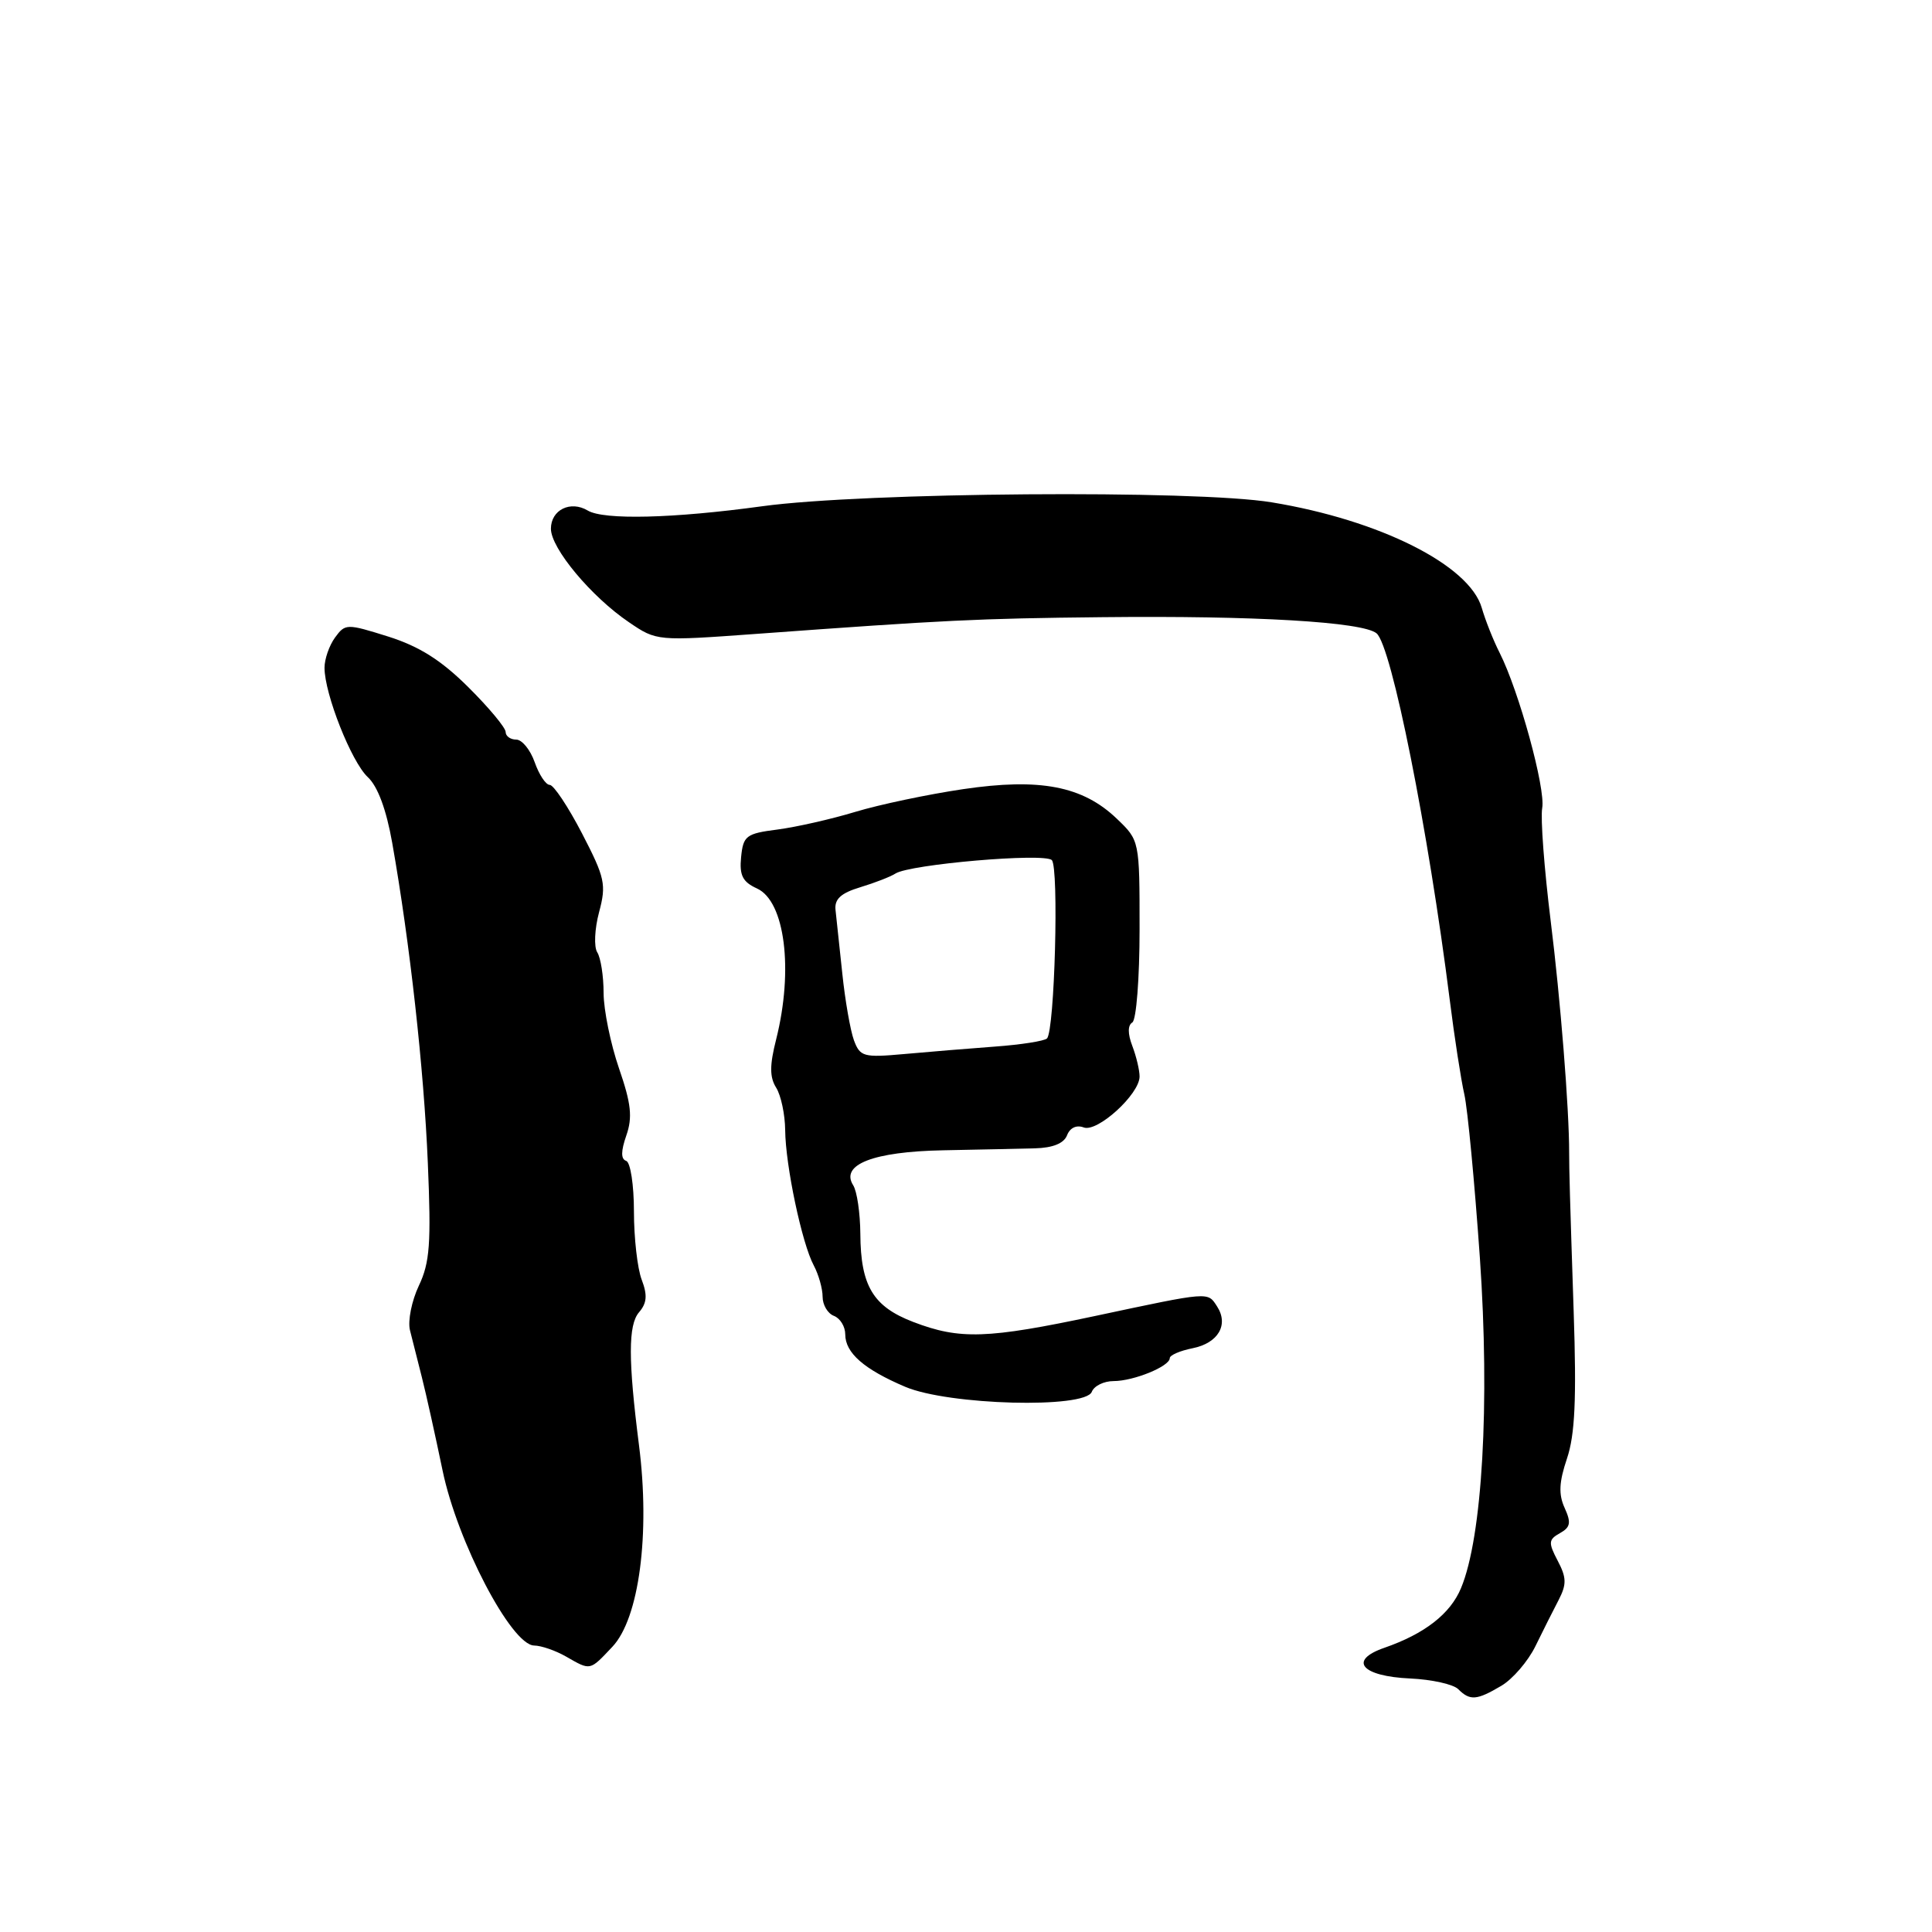 <?xml version="1.0" encoding="UTF-8" standalone="no"?>
<!DOCTYPE svg PUBLIC "-//W3C//DTD SVG 1.1//EN" "http://www.w3.org/Graphics/SVG/1.1/DTD/svg11.dtd" >
<svg xmlns="http://www.w3.org/2000/svg" xmlns:xlink="http://www.w3.org/1999/xlink" version="1.1" viewBox="0 0 256 256">
 <g >
 <path fill="currentColor"
d=" M 198.93 223.38 C 200.44 222.49 202.47 220.13 203.45 218.13 C 204.43 216.13 205.81 213.37 206.53 212.00 C 207.60 209.93 207.58 209.04 206.40 206.80 C 205.14 204.40 205.18 204.00 206.70 203.15 C 208.10 202.37 208.21 201.76 207.32 199.80 C 206.50 198.00 206.58 196.39 207.63 193.27 C 208.69 190.13 208.91 185.41 208.52 173.81 C 208.01 158.42 207.92 155.05 207.92 152.75 C 207.93 146.96 206.76 132.31 205.47 122.00 C 204.62 115.12 204.11 108.41 204.35 107.07 C 204.82 104.50 201.26 91.54 198.71 86.50 C 197.87 84.85 196.81 82.17 196.34 80.54 C 194.70 74.88 182.82 68.91 168.50 66.56 C 158.38 64.89 114.50 65.23 101.00 67.08 C 89.19 68.70 80.00 68.92 77.88 67.65 C 75.59 66.28 73.00 67.56 73.00 70.06 C 73.00 72.66 78.35 79.07 83.34 82.45 C 87.01 84.95 87.05 84.95 100.26 83.99 C 125.33 82.16 129.55 81.95 146.00 81.78 C 166.25 81.56 180.57 82.40 182.40 83.92 C 184.39 85.57 189.25 109.93 192.10 132.50 C 192.72 137.45 193.59 143.07 194.03 145.00 C 194.47 146.93 195.39 156.67 196.09 166.65 C 197.43 185.95 196.42 203.68 193.59 210.44 C 192.17 213.85 188.77 216.49 183.44 218.34 C 178.61 220.01 180.39 222.12 186.89 222.41 C 189.72 222.54 192.58 223.18 193.22 223.82 C 194.78 225.38 195.67 225.31 198.93 223.38 Z  M 81.14 218.21 C 84.69 214.45 86.17 203.26 84.67 191.50 C 83.23 180.21 83.23 175.57 84.67 173.89 C 85.72 172.67 85.81 171.62 85.03 169.57 C 84.46 168.09 84.00 164.01 84.00 160.52 C 84.00 157.02 83.54 154.01 82.97 153.82 C 82.26 153.59 82.27 152.53 82.99 150.46 C 83.83 148.05 83.64 146.25 82.02 141.56 C 80.91 138.33 79.99 133.84 79.98 131.59 C 79.98 129.34 79.60 126.91 79.14 126.19 C 78.68 125.47 78.79 123.08 79.38 120.87 C 80.36 117.20 80.17 116.32 77.12 110.43 C 75.28 106.89 73.36 104.00 72.84 104.00 C 72.32 104.00 71.43 102.65 70.85 101.00 C 70.27 99.35 69.17 98.00 68.40 98.00 C 67.63 98.00 67.00 97.54 67.00 96.99 C 67.00 96.43 64.78 93.76 62.06 91.06 C 58.46 87.48 55.56 85.65 51.45 84.35 C 45.94 82.62 45.75 82.62 44.39 84.48 C 43.63 85.52 43.00 87.33 43.00 88.48 C 43.00 91.95 46.56 100.94 48.73 102.97 C 50.05 104.19 51.19 107.27 51.97 111.68 C 54.31 124.92 56.17 141.65 56.69 154.11 C 57.14 164.75 56.96 167.29 55.50 170.36 C 54.55 172.37 54.02 175.02 54.32 176.25 C 54.63 177.49 55.34 180.30 55.90 182.50 C 56.46 184.70 57.69 190.25 58.64 194.83 C 60.60 204.30 67.75 217.97 70.77 218.04 C 71.72 218.05 73.62 218.71 75.00 219.50 C 78.29 221.38 78.11 221.42 81.14 218.21 Z  M 144.67 184.42 C 144.97 183.64 146.27 183.00 147.56 183.00 C 150.21 183.00 155.00 181.05 155.00 179.96 C 155.00 179.57 156.36 178.98 158.02 178.65 C 161.42 177.97 162.84 175.54 161.27 173.11 C 160.00 171.15 160.40 171.12 145.13 174.37 C 130.82 177.41 127.18 177.53 121.02 175.17 C 115.69 173.13 114.04 170.39 114.00 163.50 C 113.98 160.75 113.56 157.85 113.05 157.05 C 111.32 154.31 115.71 152.60 124.96 152.42 C 129.66 152.33 135.13 152.21 137.13 152.16 C 139.51 152.10 140.98 151.50 141.39 150.43 C 141.77 149.44 142.64 149.03 143.59 149.39 C 145.40 150.09 151.00 144.99 151.00 142.64 C 151.00 141.81 150.57 139.99 150.04 138.60 C 149.42 136.98 149.42 135.86 150.04 135.48 C 150.57 135.15 151.00 129.59 151.00 123.13 C 151.00 111.37 151.00 111.37 147.98 108.48 C 143.46 104.15 137.79 103.06 127.59 104.57 C 122.94 105.26 116.52 106.61 113.32 107.58 C 110.12 108.55 105.47 109.60 103.00 109.92 C 98.86 110.45 98.48 110.75 98.20 113.57 C 97.96 115.99 98.40 116.86 100.31 117.73 C 104.01 119.42 105.16 128.49 102.85 137.70 C 101.97 141.16 101.97 142.73 102.85 144.13 C 103.48 145.14 104.02 147.67 104.04 149.74 C 104.08 154.43 106.26 164.77 107.83 167.68 C 108.47 168.89 109.00 170.75 109.00 171.83 C 109.00 172.90 109.67 174.05 110.50 174.36 C 111.33 174.68 112.00 175.78 112.00 176.81 C 112.00 179.27 114.49 181.44 119.95 183.76 C 125.69 186.20 143.80 186.68 144.67 184.42 Z  M 113.15 137.84 C 112.68 136.55 111.98 132.57 111.61 129.00 C 111.23 125.42 110.83 121.63 110.71 120.56 C 110.56 119.13 111.42 118.34 114.00 117.56 C 115.92 116.98 118.02 116.16 118.65 115.75 C 120.55 114.52 138.38 112.98 139.37 113.97 C 140.33 114.93 139.75 136.58 138.73 137.60 C 138.39 137.94 135.28 138.43 131.81 138.68 C 128.34 138.94 122.92 139.38 119.76 139.67 C 114.43 140.15 113.96 140.02 113.15 137.84 Z "/>
</g>
</svg>